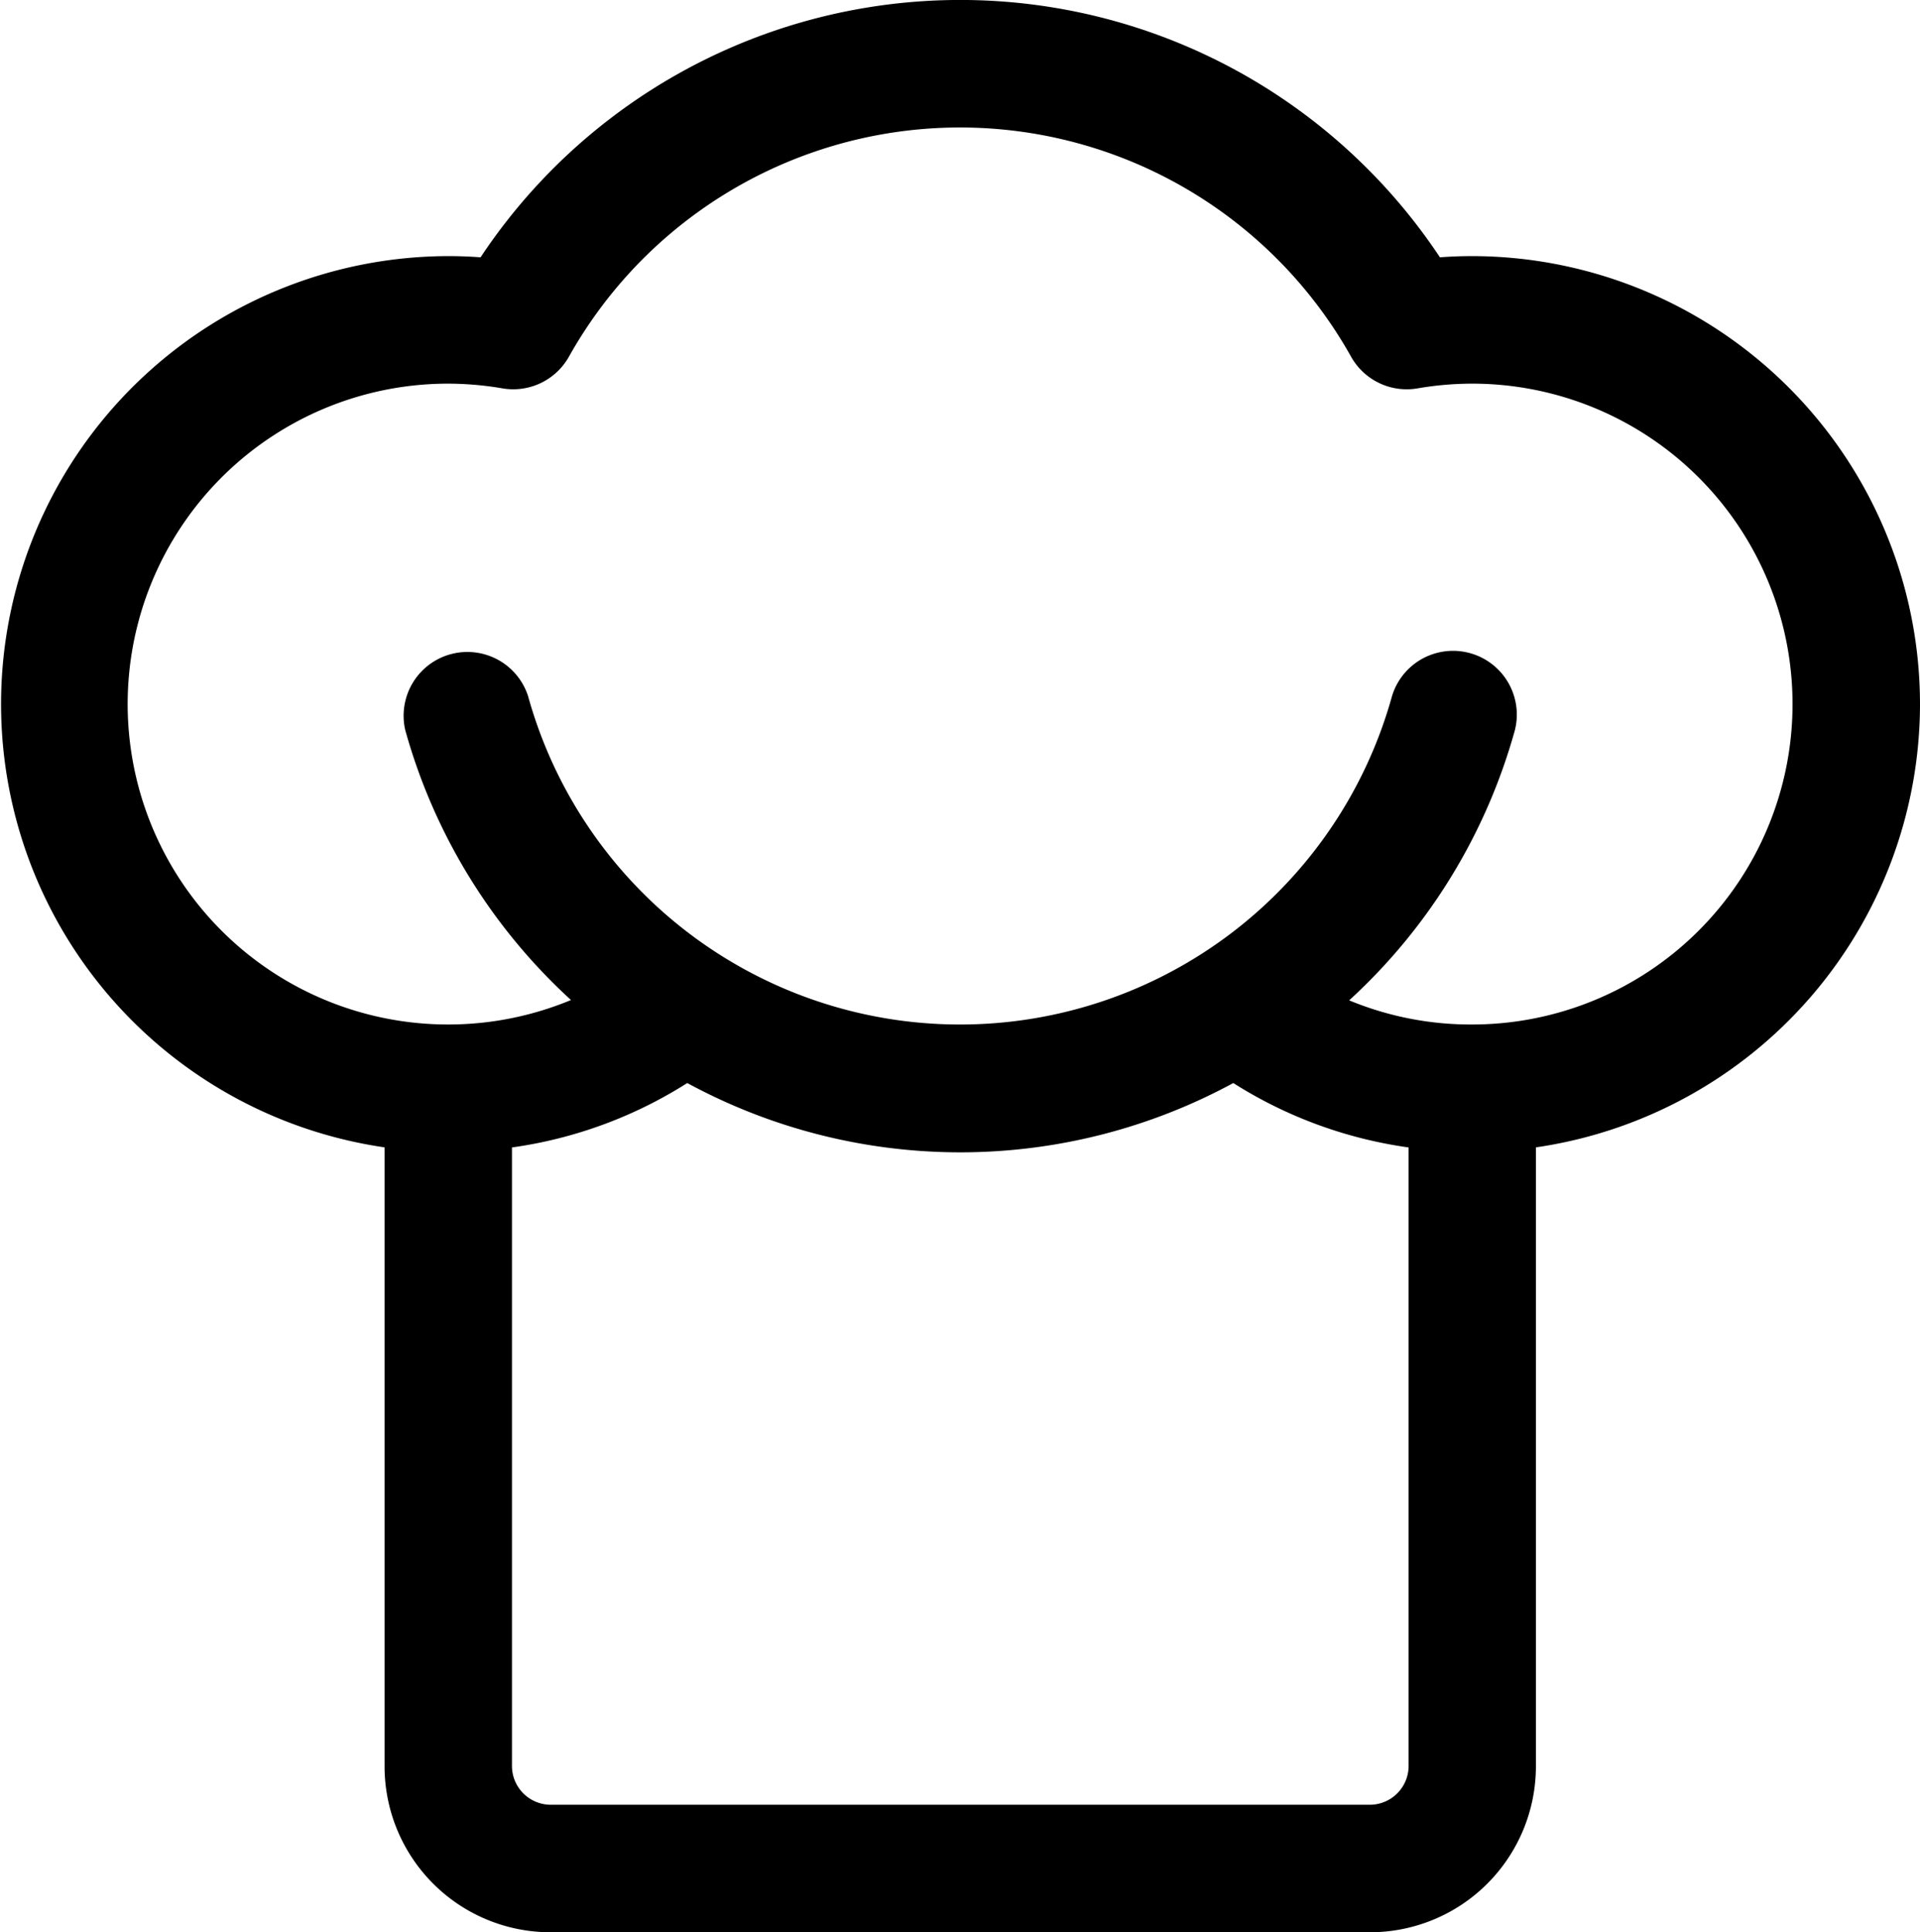 <svg xmlns="http://www.w3.org/2000/svg" width="23.844" height="24" viewBox="0 0 23.844 24">
  <path id="chef" d="M24.811,8.745a5.569,5.569,0,0,0-5.562-5.564q-.2,0-.4.015a7.149,7.149,0,0,0-11.914,0q-.2-.015-.4-.015a5.564,5.564,0,0,0-.792,11.07v7.689A2.061,2.061,0,0,0,7.8,24H17.982a2.061,2.061,0,0,0,2.059-2.059V14.251A5.571,5.571,0,0,0,24.811,8.745ZM17.982,22.416H7.8a.482.482,0,0,1-.475-.475V14.252a5.473,5.473,0,0,0,2.177-.8,7.109,7.109,0,0,0,6.781,0,5.476,5.476,0,0,0,2.177.8v7.689A.482.482,0,0,1,17.982,22.416Zm1.267-9.691a3.946,3.946,0,0,1-1.527-.3A7.127,7.127,0,0,0,19.78,9.069a.792.792,0,0,0-1.526-.423,5.567,5.567,0,0,1-10.729,0A.792.792,0,0,0,6,9.069a7.125,7.125,0,0,0,2.058,3.352A3.98,3.98,0,1,1,6.529,4.765a4.036,4.036,0,0,1,.679.059.793.793,0,0,0,.824-.393,5.566,5.566,0,0,1,9.714,0,.792.792,0,0,0,.824.393,4.036,4.036,0,0,1,.678-.059,3.98,3.98,0,0,1,0,7.96Z" transform="translate(-0.967)"/>
</svg>
